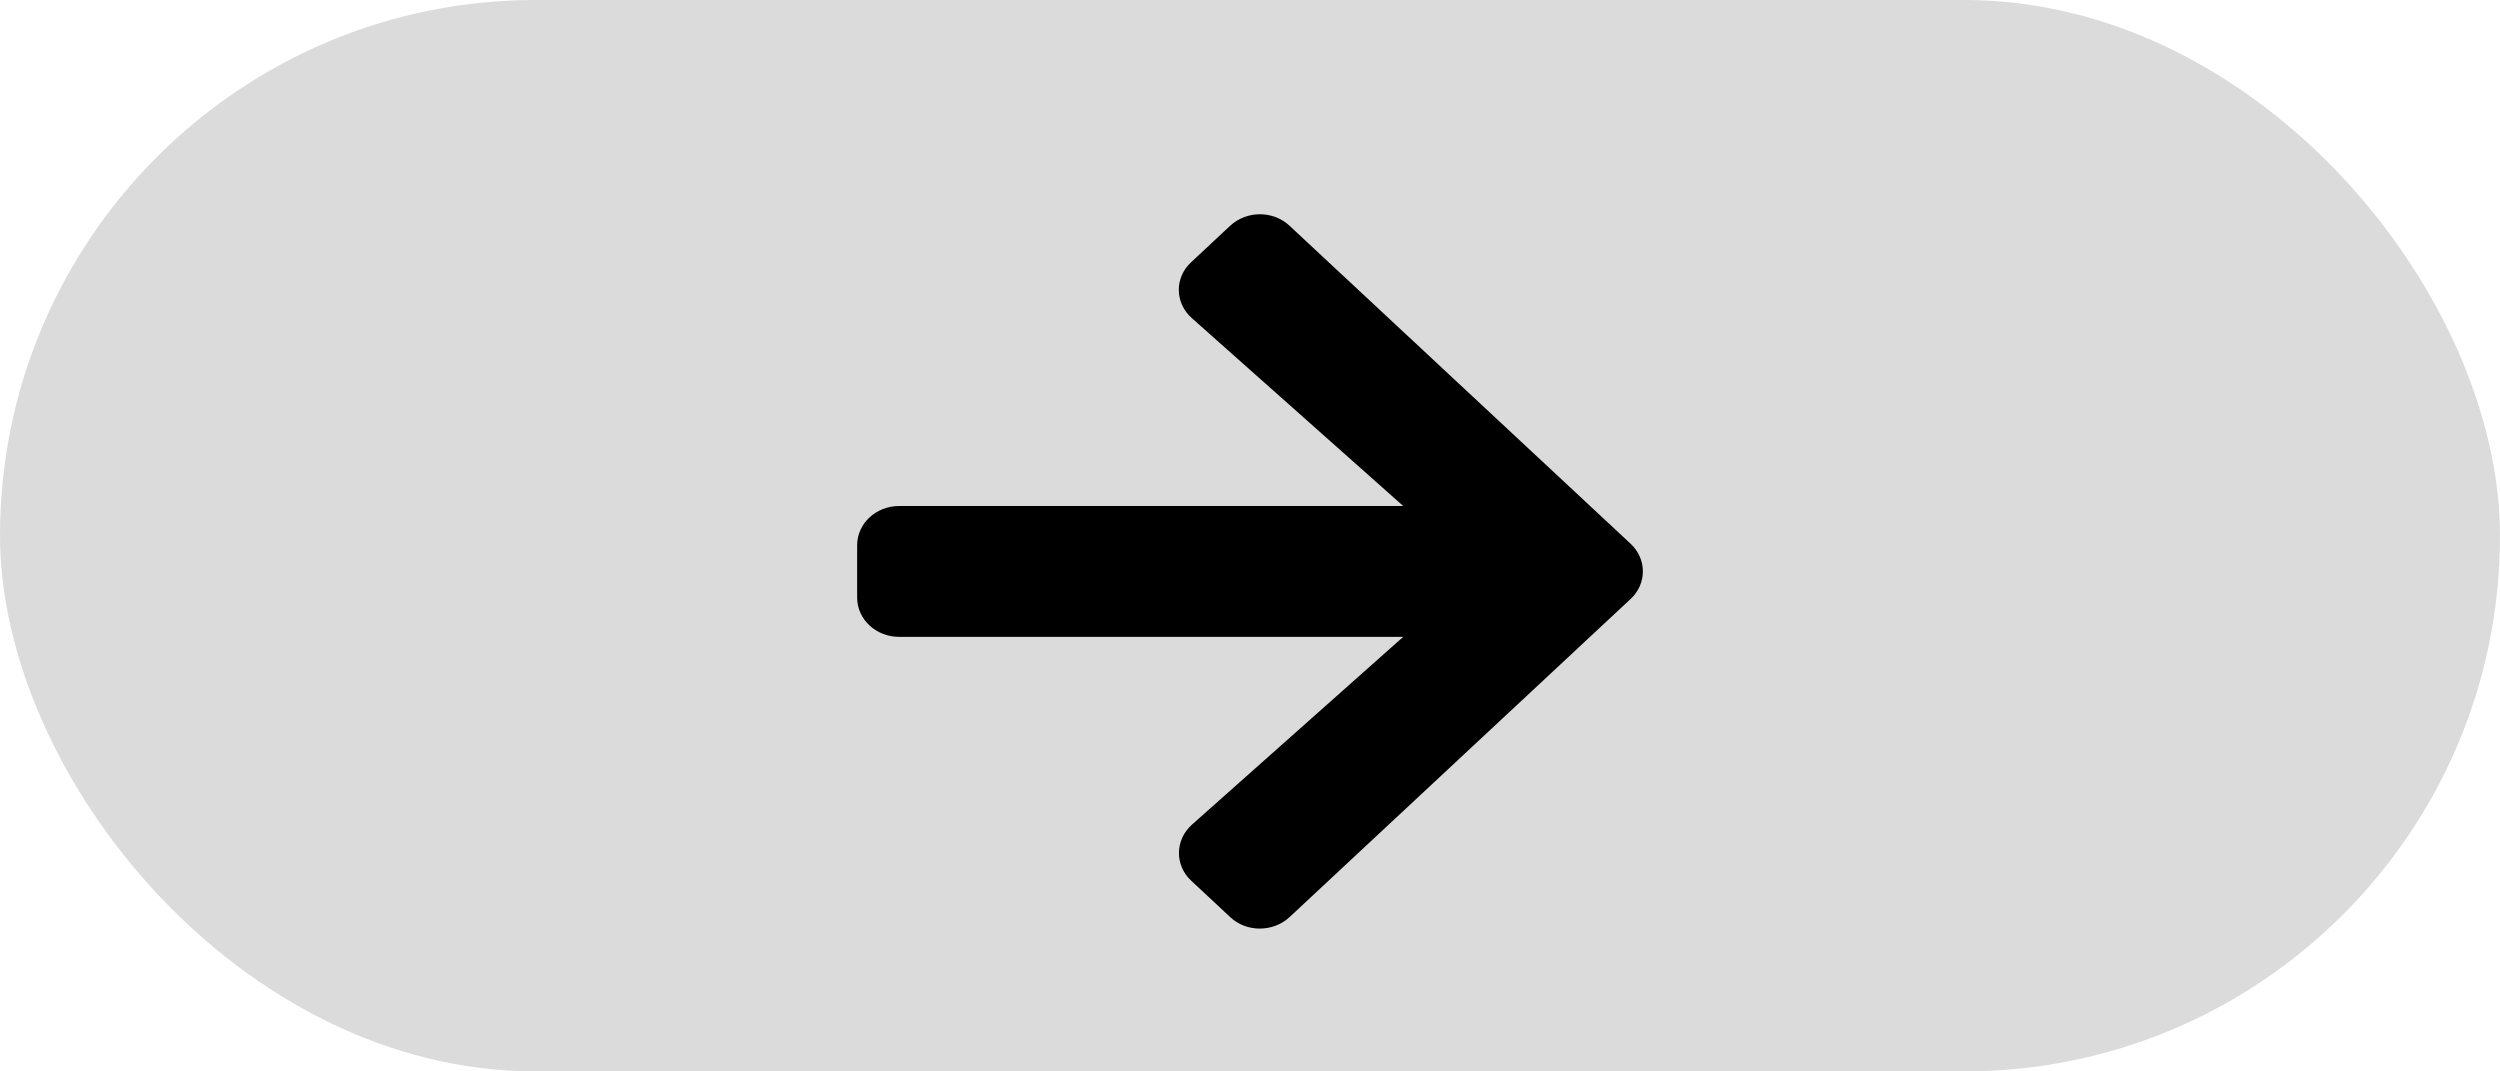 <svg width="35" height="15" viewBox="0 0 35 15" fill="none" xmlns="http://www.w3.org/2000/svg">
<rect width="35" height="15" rx="7.5" fill="#DBDBDB"/>
<path d="M16.677 3.67L17.222 3.161C17.453 2.946 17.826 2.946 18.054 3.161L22.827 7.611C23.058 7.826 23.058 8.174 22.827 8.387L18.054 12.839C17.823 13.054 17.45 13.054 17.222 12.839L16.677 12.33C16.444 12.113 16.449 11.758 16.687 11.545L19.645 8.916H12.589C12.263 8.916 12 8.671 12 8.366V7.634C12 7.329 12.263 7.084 12.589 7.084H19.645L16.687 4.455C16.446 4.242 16.441 3.887 16.677 3.67Z" fill="black"/>
</svg>
